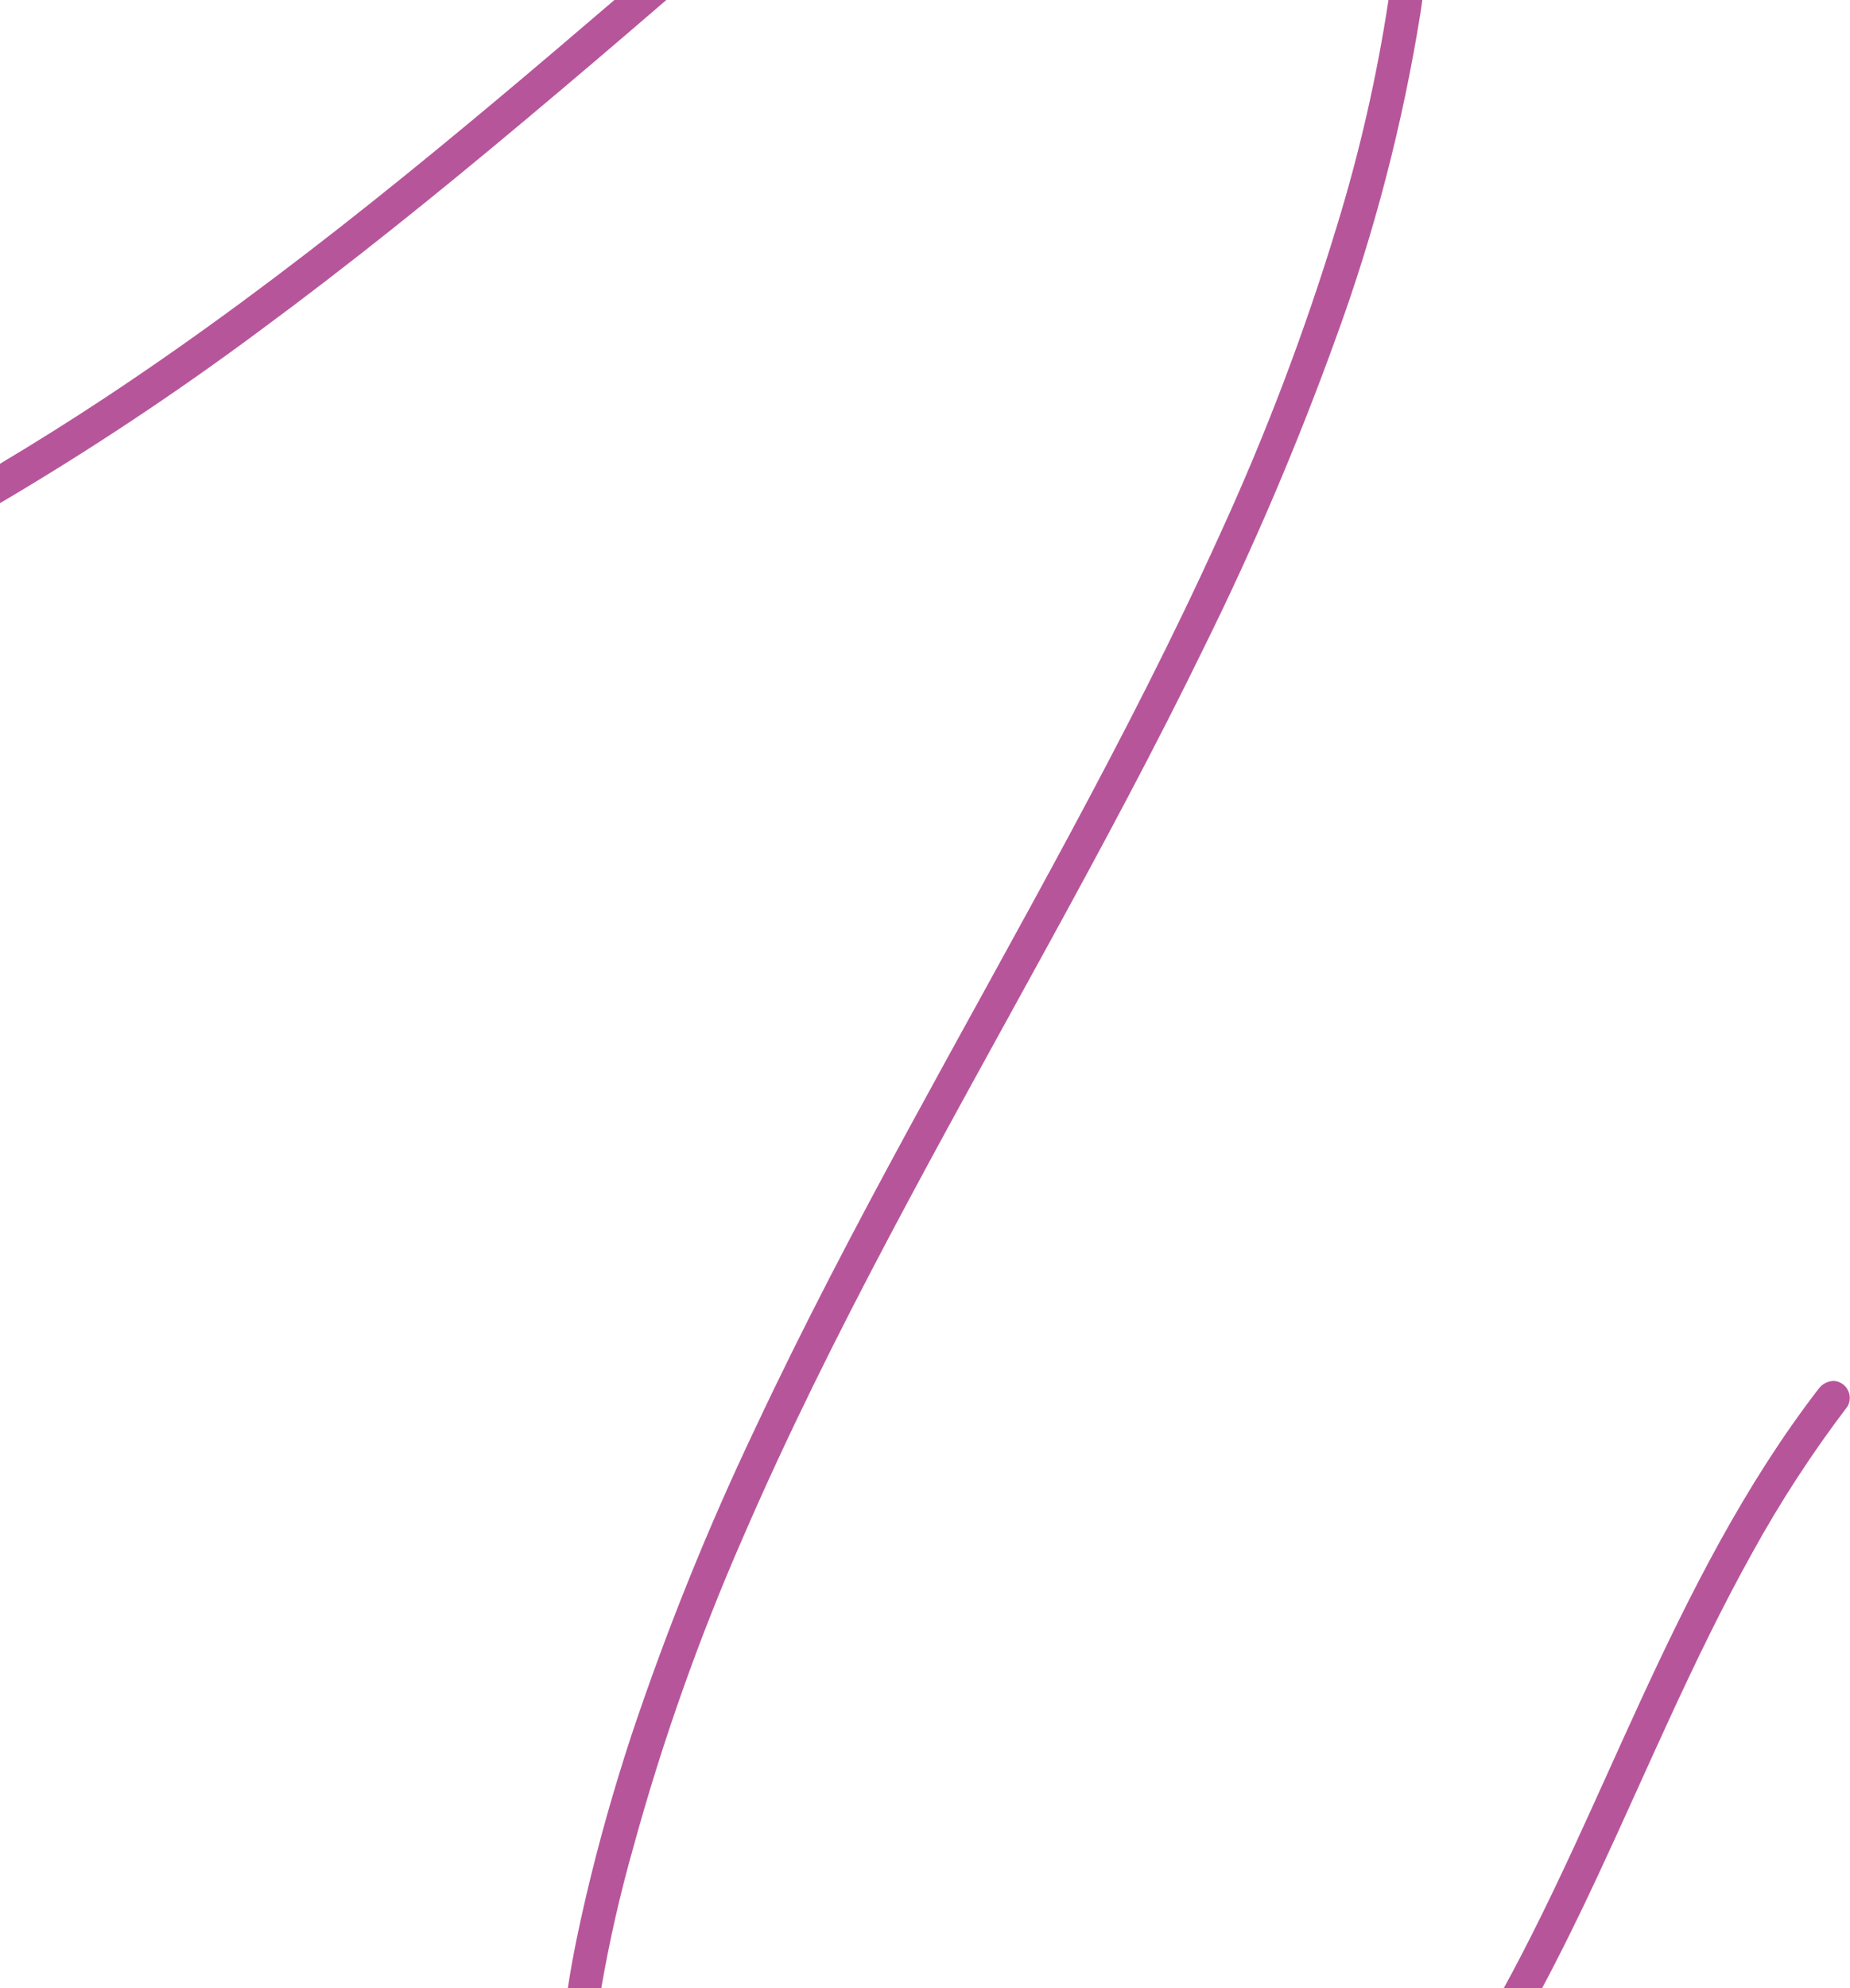 <svg xmlns="http://www.w3.org/2000/svg" xmlns:xlink="http://www.w3.org/1999/xlink" width="272.829" height="293.07" viewBox="0 0 272.829 293.07"><defs><style>.a{fill:none;}.b{clip-path:url(#a);}.c{fill:url(#b);}</style><clipPath id="a"><path class="a" d="M367.043,312.068c-10.819,14.061-18.837,29.949-26.24,46-6.536,14.175-12.644,28.593-20.148,42.3h5.653c2.848-5.343,5.514-10.788,8.079-16.272,7.5-16.037,14.3-32.433,22.925-47.915a174.779,174.779,0,0,1,14.049-21.585,2.515,2.515,0,0,0-.9-3.421,2.361,2.361,0,0,0-1.2-.342,2.884,2.884,0,0,0-2.216,1.239M189.512,107.294c-11.767,10.08-23.6,20.09-35.718,29.748-12.674,10.1-25.677,19.8-39.2,28.747q-7.729,5.11-15.693,9.862v5.807a432.3,432.3,0,0,0,38.433-25.511c13.226-9.754,26.026-20.074,38.625-30.622q10.672-8.934,21.209-18.031Zm114.156,0a231.692,231.692,0,0,1-7.657,33.475,360.119,360.119,0,0,1-17.215,45.32c-6.776,14.963-14.3,29.576-22.07,44.042-7.822,14.561-15.9,28.979-23.792,43.5s-15.583,29.138-22.606,44.091a400.787,400.787,0,0,0-18.356,45.489c-2.537,7.746-4.769,15.593-6.629,23.53-1.053,4.495-2.012,9.041-2.706,13.622h4.935a202.493,202.493,0,0,1,4.749-20.853A333.876,333.876,0,0,1,208.5,333.846c6.513-15.053,13.856-29.731,21.522-44.226,7.693-14.546,15.716-28.915,23.621-43.346,7.913-14.446,15.715-28.961,22.93-43.772a440.513,440.513,0,0,0,19.268-45.185,257.957,257.957,0,0,0,12.573-48.291c.085-.577.168-1.153.249-1.732Z"/></clipPath><linearGradient id="b" x1="-0.362" y1="3.616" x2="-0.358" y2="3.616" gradientUnits="objectBoundingBox"><stop offset="0" stop-color="#e93d51"/><stop offset="1" stop-color="#b7559b"/></linearGradient></defs><g transform="translate(-98.902 -107.294)"><g class="b"><rect class="c" width="273.282" height="293.07" transform="translate(98.902 107.294)"/></g></g></svg>